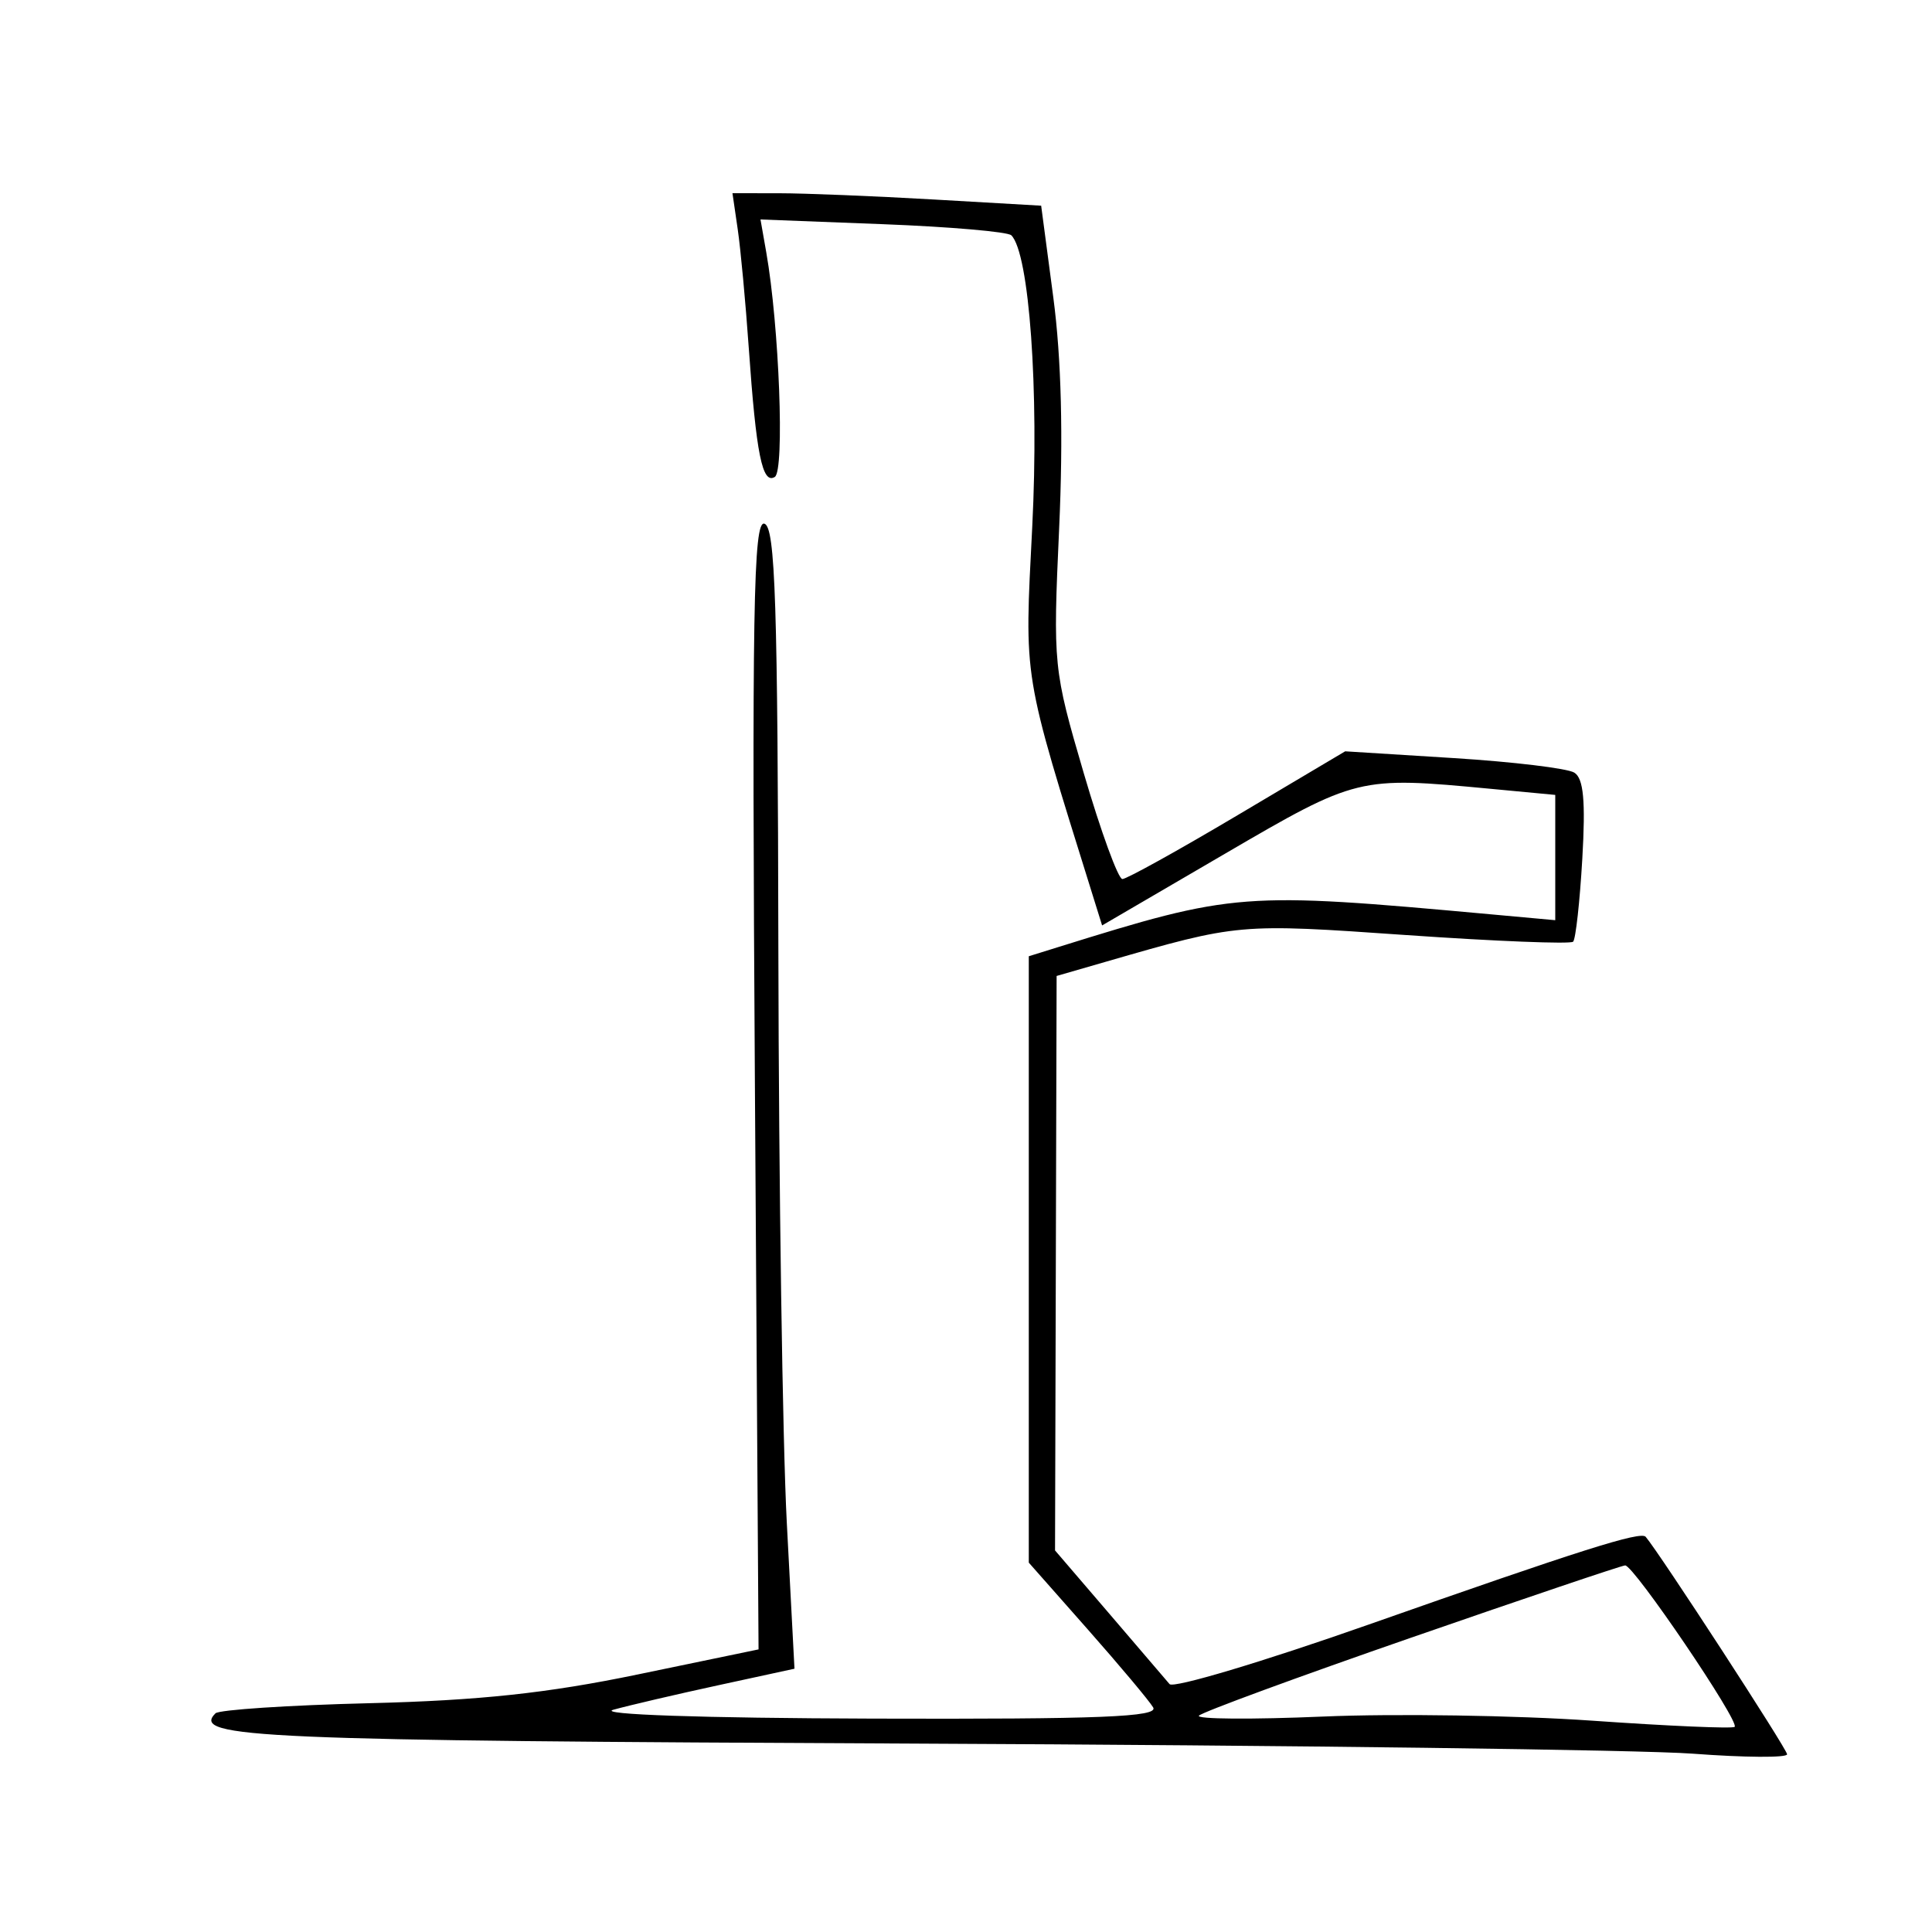 <svg xmlns="http://www.w3.org/2000/svg" width="200" height="200" viewBox="0 0 200 200" version="1.1">
	<path d="M 76.371 23.750 C 76.672 25.813, 77.185 31.325, 77.511 36 C 78.281 47.033, 78.914 50.171, 80.208 49.371 C 81.237 48.736, 80.665 33.739, 79.322 26.110 L 78.725 22.719 91.376 23.207 C 98.334 23.475, 104.327 23.993, 104.693 24.359 C 106.552 26.218, 107.571 40.405, 106.859 54.500 C 106.042 70.682, 105.799 69.197, 113.108 92.650 L 114.089 95.801 126.770 88.400 C 140.463 80.410, 140.639 80.366, 154.250 81.652 L 161 82.289 161 88.774 L 161 95.258 154.250 94.643 C 128.566 92.301, 127.801 92.359, 109.500 98.057 L 106.500 98.991 106.500 130.377 L 106.500 161.763 112.566 168.632 C 115.902 172.409, 118.966 176.063, 119.375 176.750 C 119.963 177.739, 113.905 177.981, 90.309 177.910 C 72.610 177.856, 61.719 177.483, 63.500 176.990 C 65.150 176.534, 70.042 175.392, 74.372 174.453 L 82.244 172.745 81.449 157.622 C 81.011 149.305, 80.619 122.739, 80.577 98.586 C 80.514 62.424, 80.259 54.591, 79.135 54.214 C 77.989 53.830, 77.831 63.151, 78.147 112.251 L 78.525 170.745 66.012 173.341 C 56.678 175.278, 49.623 176.033, 38.237 176.315 C 29.843 176.522, 22.673 176.994, 22.304 177.363 C 19.766 179.901, 26.609 180.197, 94.643 180.496 C 133.614 180.668, 169.887 181.138, 175.250 181.541 C 180.613 181.944, 185 181.972, 185 181.604 C 185 181.078, 171.821 160.809, 170.361 159.090 C 169.845 158.482, 163.695 160.431, 141.639 168.190 C 130.715 172.034, 121.461 174.800, 121.074 174.339 C 120.686 173.878, 117.860 170.575, 114.793 167 L 109.217 160.500 109.299 130.766 L 109.381 101.031 114.440 99.570 C 128.244 95.582, 128.182 95.587, 145.596 96.799 C 154.821 97.440, 162.584 97.749, 162.849 97.484 C 163.114 97.219, 163.542 93.354, 163.800 88.894 C 164.147 82.903, 163.930 80.575, 162.969 79.981 C 162.253 79.538, 156.624 78.861, 150.460 78.476 L 139.253 77.776 128.114 84.388 C 121.988 88.025, 116.621 91, 116.188 91 C 115.756 91, 113.959 86.075, 112.195 80.056 C 109.037 69.279, 108.998 68.893, 109.642 54.706 C 110.076 45.169, 109.872 37.087, 109.039 30.796 L 107.781 21.293 96.641 20.651 C 90.513 20.298, 83.323 20.007, 80.662 20.005 L 75.824 20 76.371 23.750 M 146.117 169.518 C 134.356 173.597, 124.456 177.235, 124.117 177.603 C 123.777 177.971, 129.575 178.013, 137 177.696 C 144.425 177.380, 156.958 177.573, 164.851 178.126 C 172.744 178.679, 179.368 178.966, 179.571 178.763 C 180.111 178.222, 169.098 161.991, 168.233 162.051 C 167.830 162.080, 157.877 165.440, 146.117 169.518" stroke="none" fill="black" fill-rule="evenodd"/>
</svg>
